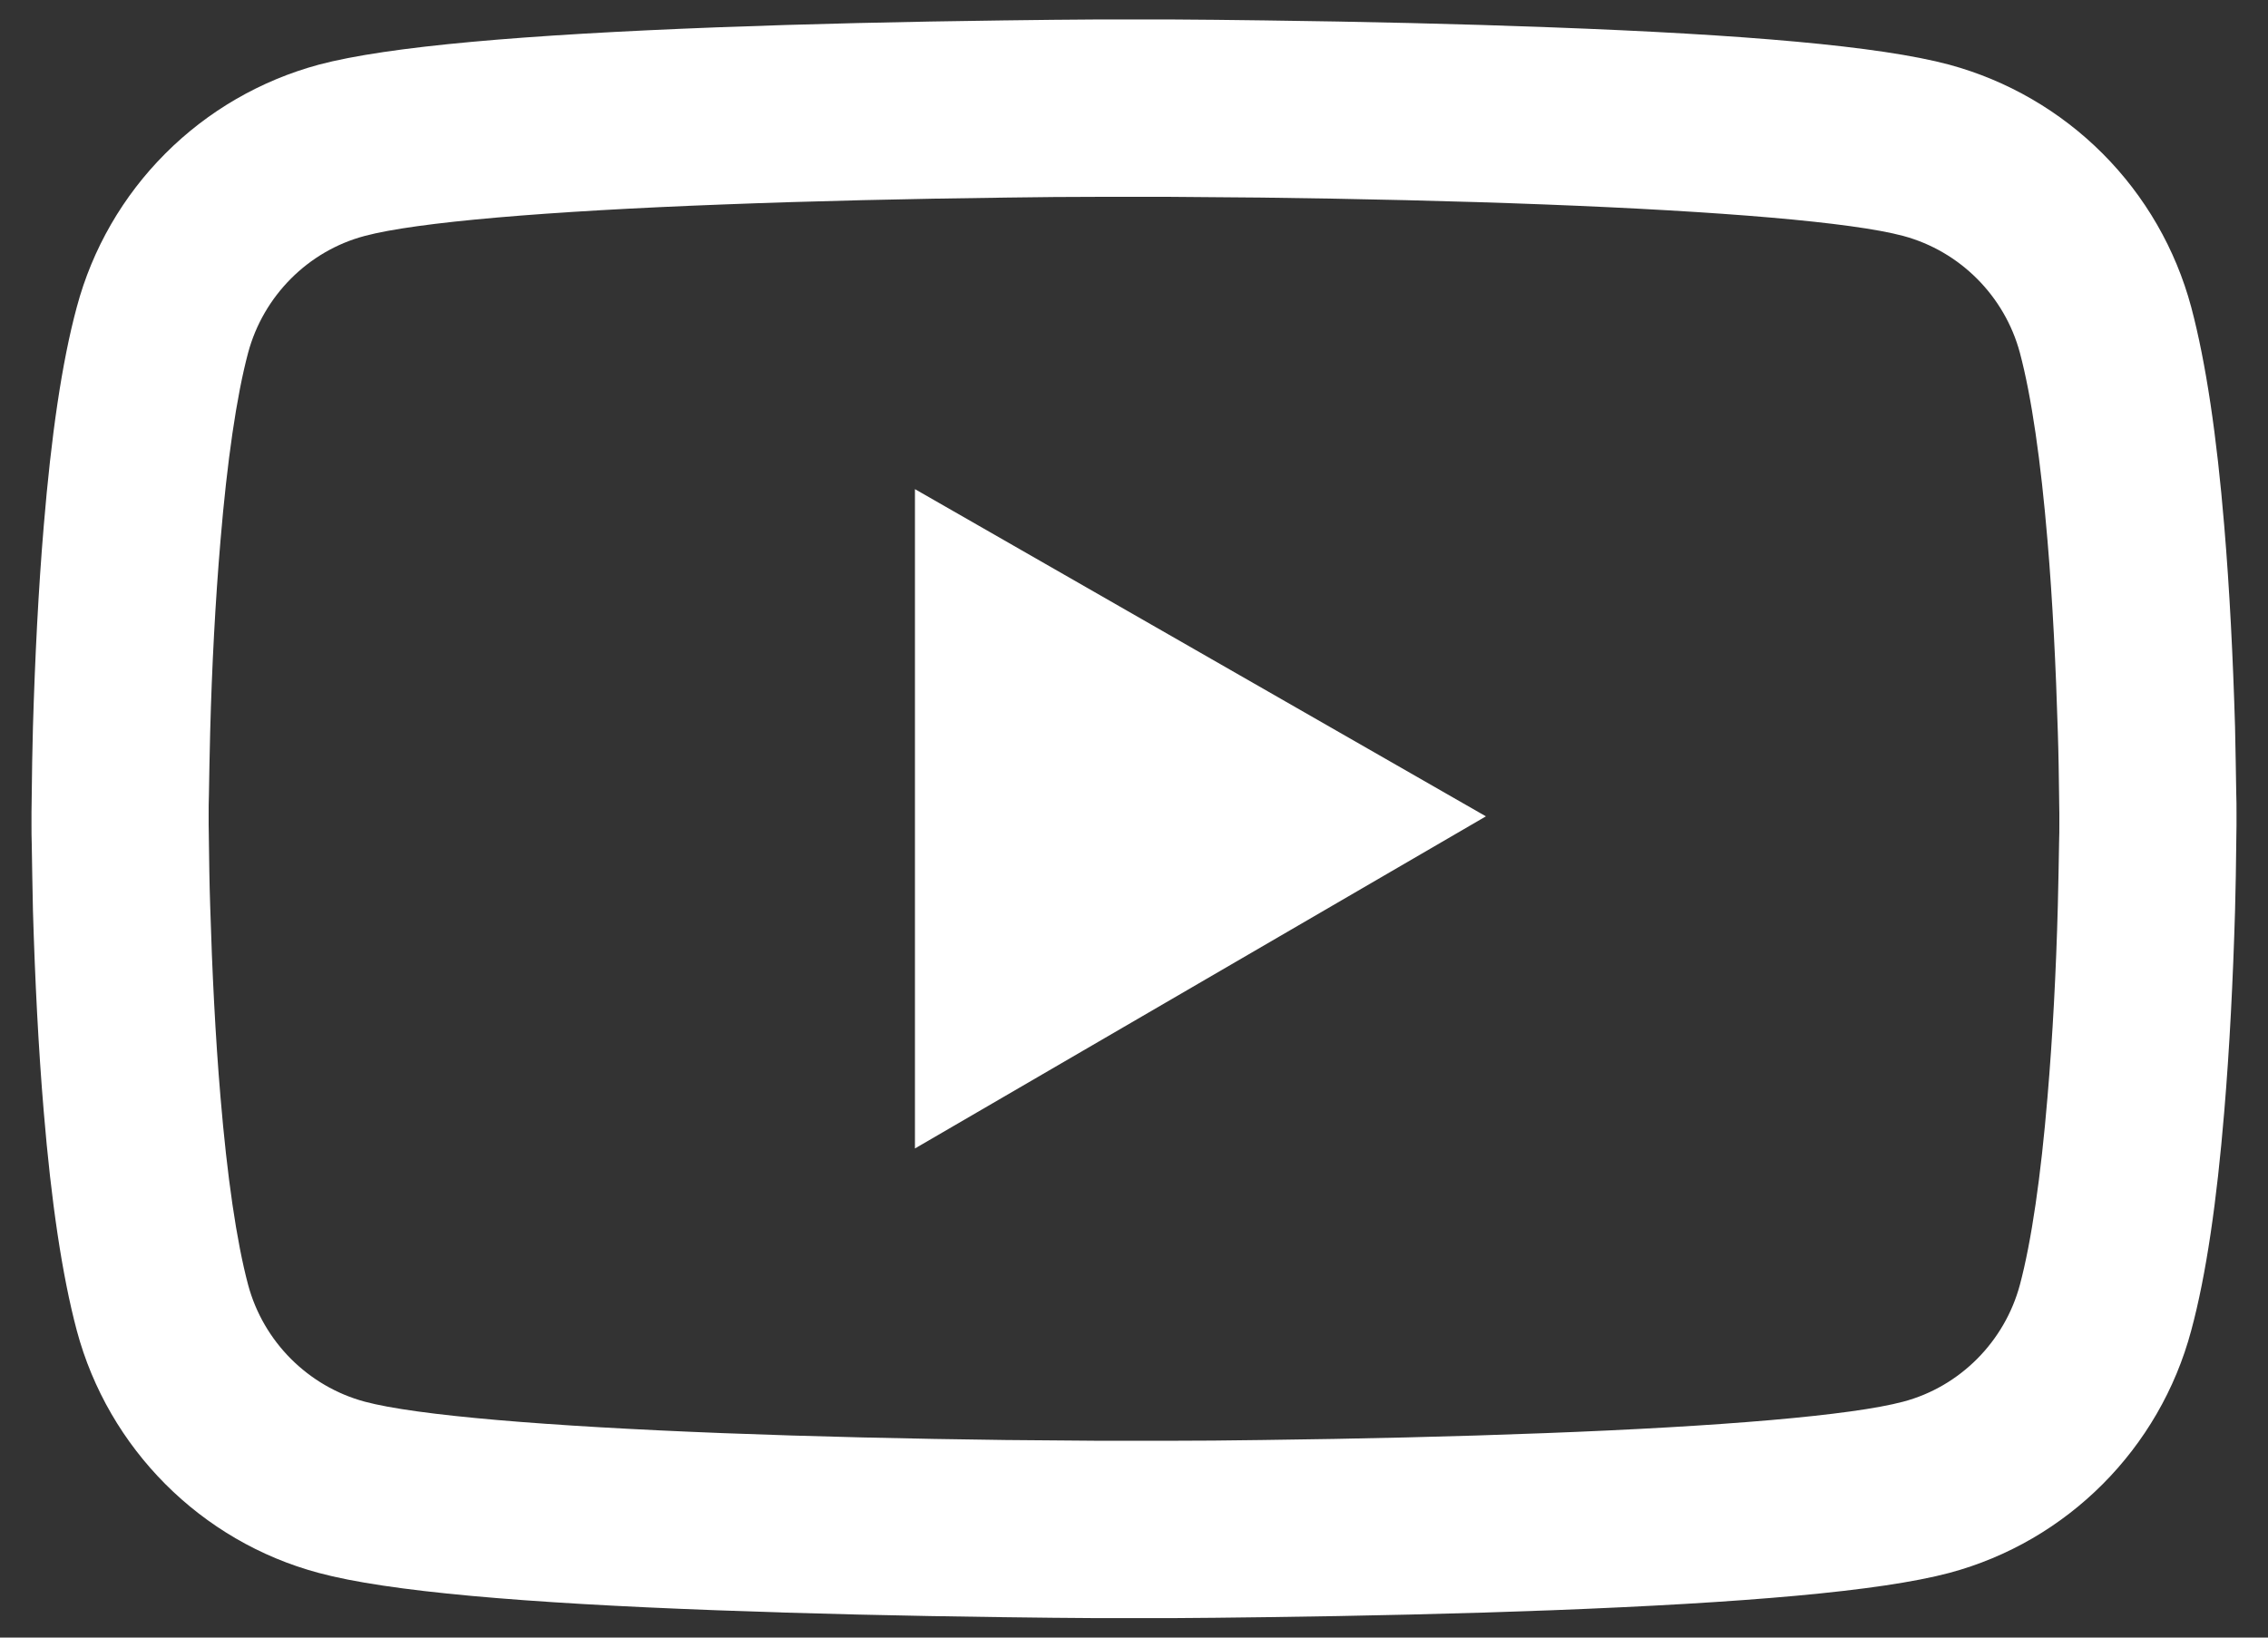 <svg width="36" height="26" viewBox="0 0 36 26" fill="none" xmlns="http://www.w3.org/2000/svg">
<rect x="0" y="0" width="36" height="26" fill="#333333" stroke="none"/>
<path d="M35.5 12.891C35.5 12.805 35.5 12.707 35.496 12.594C35.492 12.277 35.484 11.922 35.477 11.543C35.445 10.453 35.391 9.367 35.305 8.344C35.188 6.934 35.016 5.758 34.781 4.875C34.534 3.954 34.049 3.113 33.375 2.438C32.701 1.763 31.862 1.277 30.941 1.027C29.836 0.73 27.672 0.547 24.625 0.434C23.176 0.379 21.625 0.344 20.074 0.324C19.531 0.316 19.027 0.312 18.574 0.309H17.426C16.973 0.312 16.469 0.316 15.926 0.324C14.375 0.344 12.824 0.379 11.375 0.434C8.328 0.551 6.16 0.734 5.059 1.027C4.138 1.276 3.298 1.762 2.624 2.438C1.95 3.113 1.465 3.953 1.219 4.875C0.98 5.758 0.812 6.934 0.695 8.344C0.609 9.367 0.555 10.453 0.523 11.543C0.512 11.922 0.508 12.277 0.504 12.594C0.504 12.707 0.5 12.805 0.5 12.891V13.109C0.5 13.195 0.5 13.293 0.504 13.406C0.508 13.723 0.516 14.078 0.523 14.457C0.555 15.547 0.609 16.633 0.695 17.656C0.812 19.066 0.984 20.242 1.219 21.125C1.719 22.996 3.188 24.473 5.059 24.973C6.16 25.27 8.328 25.453 11.375 25.566C12.824 25.621 14.375 25.656 15.926 25.676C16.469 25.684 16.973 25.688 17.426 25.691H18.574C19.027 25.688 19.531 25.684 20.074 25.676C21.625 25.656 23.176 25.621 24.625 25.566C27.672 25.449 29.84 25.266 30.941 24.973C32.812 24.473 34.281 23 34.781 21.125C35.02 20.242 35.188 19.066 35.305 17.656C35.391 16.633 35.445 15.547 35.477 14.457C35.488 14.078 35.492 13.723 35.496 13.406C35.496 13.293 35.5 13.195 35.5 13.109V12.891ZM32.688 13.094C32.688 13.176 32.688 13.266 32.684 13.371C32.68 13.676 32.672 14.012 32.664 14.375C32.637 15.414 32.582 16.453 32.5 17.418C32.395 18.676 32.246 19.707 32.062 20.398C31.82 21.301 31.109 22.016 30.211 22.254C29.391 22.473 27.324 22.648 24.516 22.754C23.094 22.809 21.562 22.844 20.035 22.863C19.5 22.871 19.004 22.875 18.559 22.875H17.441L15.965 22.863C14.438 22.844 12.91 22.809 11.484 22.754C8.676 22.645 6.605 22.473 5.789 22.254C4.891 22.012 4.18 21.301 3.938 20.398C3.754 19.707 3.605 18.676 3.5 17.418C3.418 16.453 3.367 15.414 3.336 14.375C3.324 14.012 3.32 13.672 3.316 13.371C3.316 13.266 3.312 13.172 3.312 13.094V12.906C3.312 12.824 3.312 12.734 3.316 12.629C3.32 12.324 3.328 11.988 3.336 11.625C3.363 10.586 3.418 9.547 3.5 8.582C3.605 7.324 3.754 6.293 3.938 5.602C4.18 4.699 4.891 3.984 5.789 3.746C6.609 3.527 8.676 3.352 11.484 3.246C12.906 3.191 14.438 3.156 15.965 3.137C16.5 3.129 16.996 3.125 17.441 3.125H18.559L20.035 3.137C21.562 3.156 23.09 3.191 24.516 3.246C27.324 3.355 29.395 3.527 30.211 3.746C31.109 3.988 31.82 4.699 32.062 5.602C32.246 6.293 32.395 7.324 32.5 8.582C32.582 9.547 32.633 10.586 32.664 11.625C32.676 11.988 32.68 12.328 32.684 12.629C32.684 12.734 32.688 12.828 32.688 12.906V13.094ZM14.523 18.234L23.586 12.961L14.523 7.766V18.234Z" fill="white"/>
</svg>
